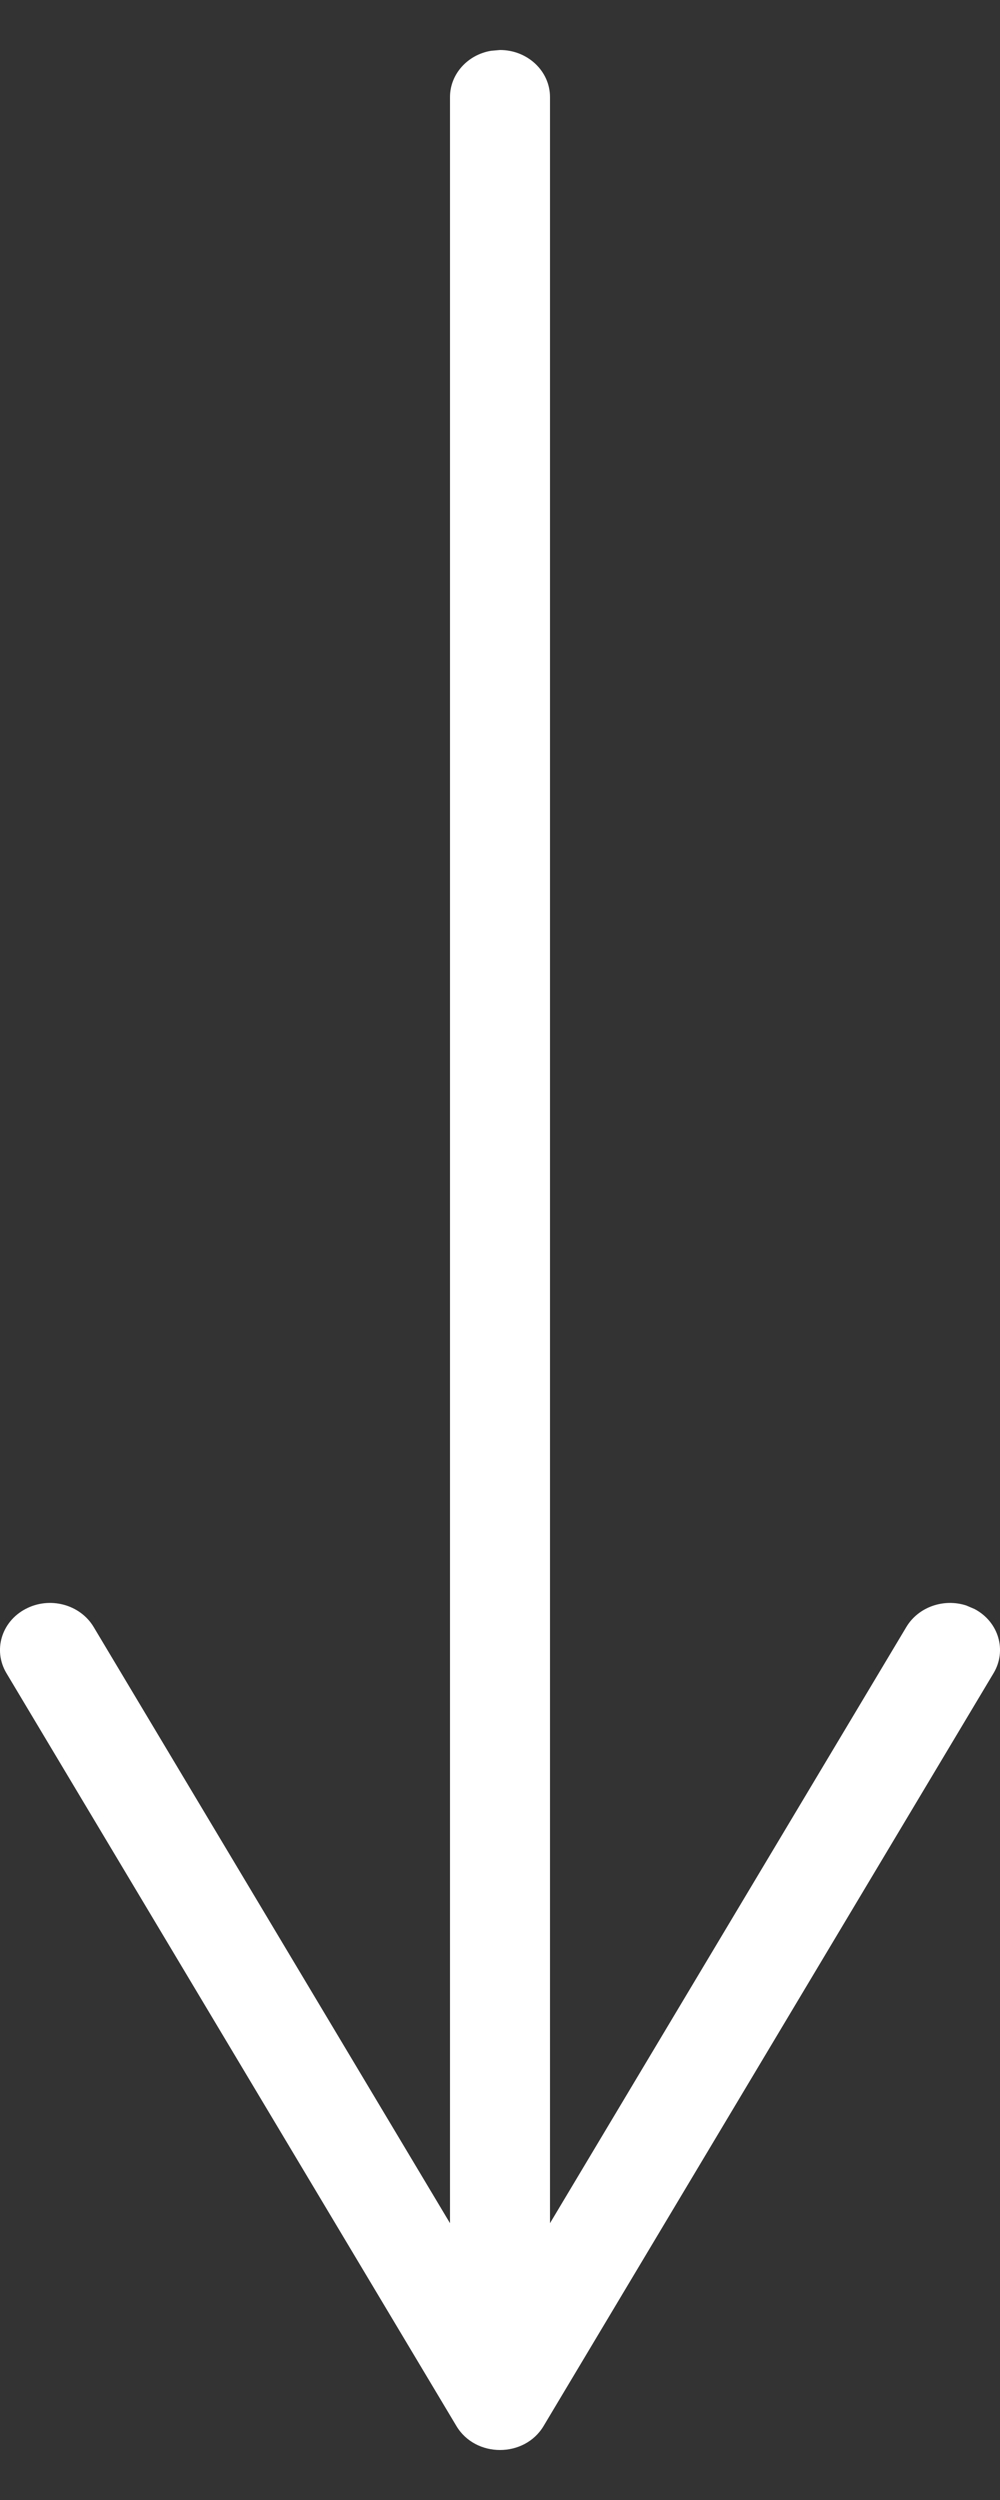 <svg xmlns="http://www.w3.org/2000/svg" width="10" height="25" viewBox="0 0 10 25">
  <rect x="0" y="0" width="10" height="25" fill="#333333" stroke="none"/>
  <path fill="#FFF" d="M5,0.5 C5.276,0.5 5.5,0.711 5.5,0.971 L5.5,0.971 L5.5,22.232 L9.064,16.269 C9.185,16.068 9.439,15.982 9.663,16.055 L9.745,16.09 C9.986,16.217 10.071,16.504 9.936,16.731 L9.936,16.731 L5.436,24.26 C5.245,24.58 4.755,24.58 4.564,24.26 L4.564,24.26 L0.064,16.731 C-0.071,16.504 0.014,16.217 0.255,16.09 C0.496,15.962 0.8,16.043 0.936,16.269 L0.936,16.269 L4.5,22.232 L4.5,0.971 C4.5,0.74 4.677,0.547 4.91,0.508 L5,0.5 Z"/>
</svg>
